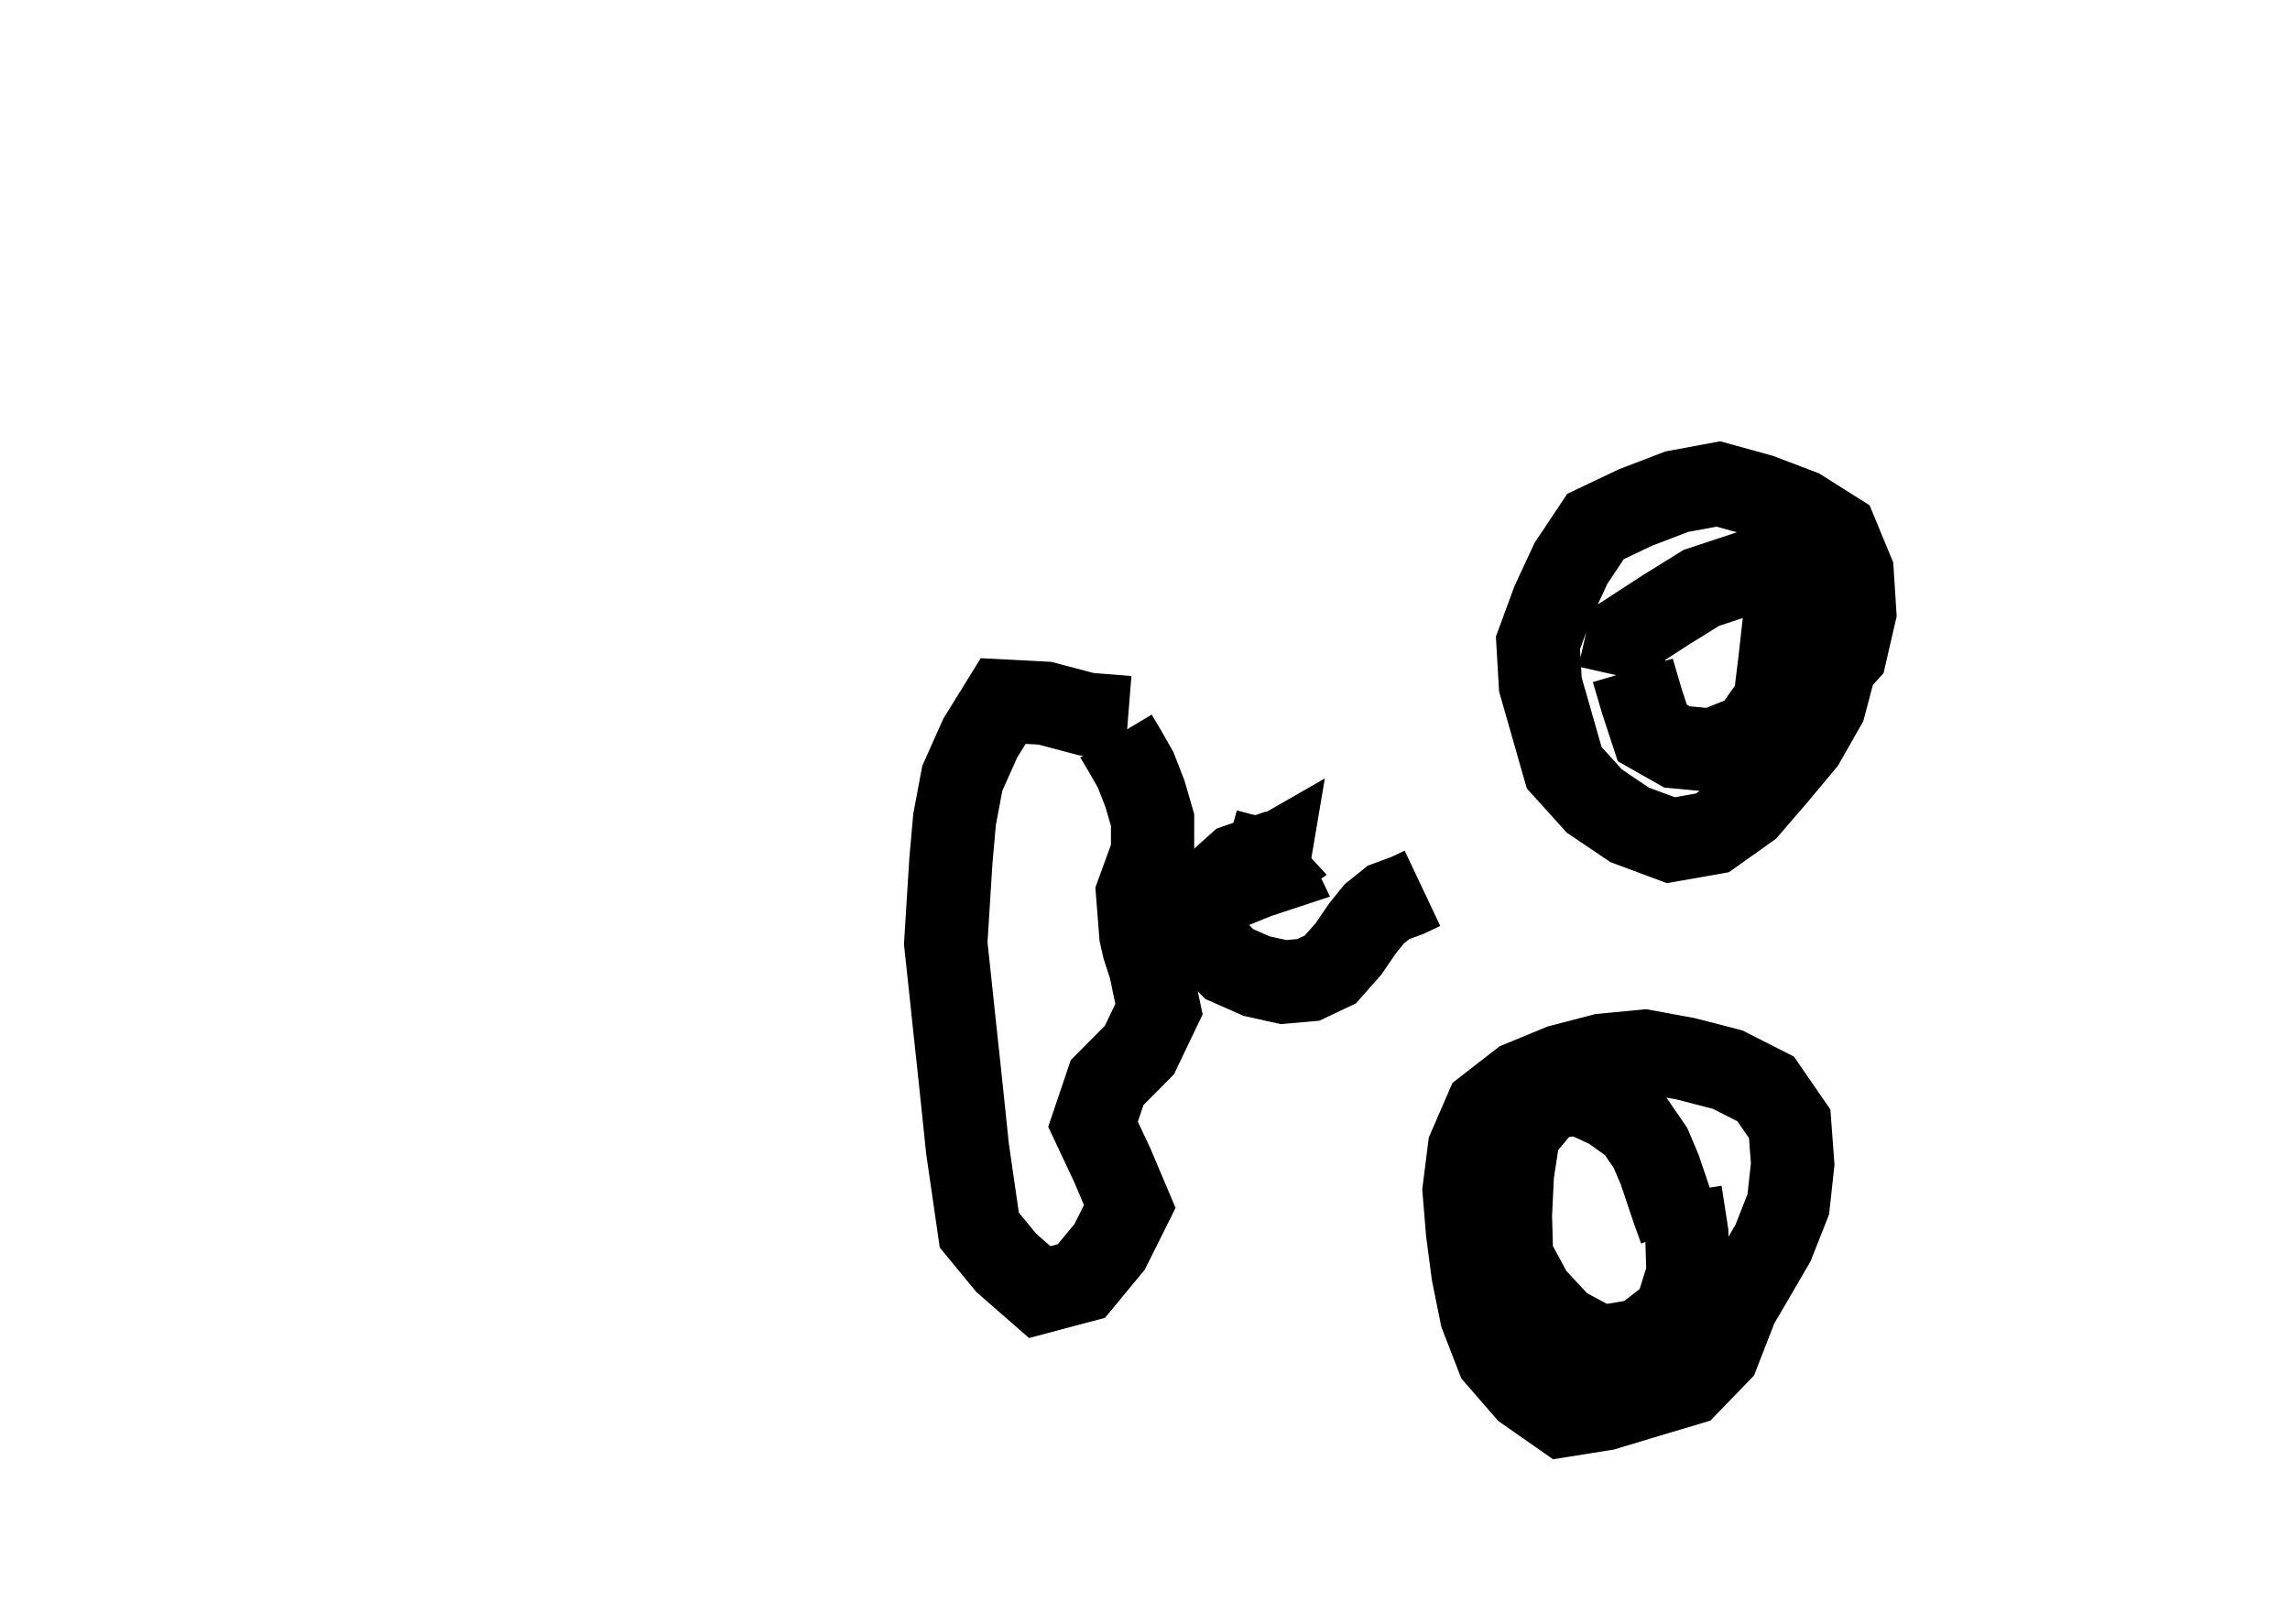 <?xml version="1.0" ?>
<svg baseProfile="full" height="195mm" version="1.1" viewBox="0 0 27.5 19.5" width="275mm" xmlns="http://www.w3.org/2000/svg" xmlns:ev="http://www.w3.org/2001/xml-events" xmlns:xlink="http://www.w3.org/1999/xlink">
	<defs/>
	<path d="M 17.082,10.668 L 17.082,10.668 L 16.902,10.753 L 16.675,10.837 L 16.504,10.974 L 16.366,11.144 L 16.194,11.395 L 15.976,11.642 L 15.71,11.768 L 15.413,11.794 L 15.089,11.722 L 14.763,11.578 L 14.501,11.315 L 14.418,10.943 L 14.591,10.639 L 14.867,10.391 L 15.265,10.253 L 15.663,10.274 M 15.28,10.292 L 15.28,10.292 L 15.162,10.108 L 15.035,9.924 L 15.095,10.095 L 15.275,10.471 L 15.093,10.531 L 14.713,10.685 L 14.907,10.603 L 15.174,10.42 L 15.071,10.308 L 14.724,10.215 L 14.87,10.258 L 15.146,10.311 L 15.185,10.761 L 15.189,10.61 L 15.24,10.309 L 15.071,10.406 L 14.65,10.735" fill="none" stroke="#000000" stroke-width="1"/>
	<path d="M 21.644,8.411 L 21.644,8.411 L 21.831,8.211 L 22.161,7.845 L 22.273,7.36 L 22.242,6.87 L 22.05,6.406 L 21.619,6.134 L 21.135,5.95 L 20.635,5.812 L 20.135,5.905 L 19.637,6.096 L 19.16,6.323 L 18.866,6.764 L 18.649,7.231 L 18.469,7.72 L 18.498,8.22 L 18.641,8.72 L 18.784,9.22 L 19.146,9.62 L 19.57,9.906 L 20.064,10.09 L 20.564,10.002 L 20.989,9.7 L 21.326,9.309 L 21.659,8.91 L 21.909,8.47 L 22.037,7.986 M 20.757,15.843 L 20.757,15.843 L 21.025,15.386 L 21.292,14.927 L 21.475,14.463 L 21.528,13.979 L 21.492,13.496 L 21.203,13.077 L 20.746,12.845 L 20.246,12.716 L 19.746,12.624 L 19.246,12.672 L 18.746,12.802 L 18.261,13.002 L 17.85,13.321 L 17.645,13.794 L 17.582,14.294 L 17.623,14.794 L 17.689,15.294 L 17.79,15.794 L 17.983,16.292 L 18.33,16.691 L 18.771,16.999 L 19.271,16.919 L 19.771,16.768 L 20.271,16.619 L 20.634,16.244 L 20.822,15.761 L 21.004,15.28 M 19.608,8.05 L 19.608,8.05 L 19.715,8.415 L 19.842,8.802 L 20.138,8.97 L 20.564,9.01 L 21.032,8.823 L 21.315,8.42 L 21.374,7.937 L 21.428,7.453 L 21.431,6.969 L 20.931,6.895 L 20.431,7.06 L 19.991,7.333 L 19.556,7.616 L 19.443,8.116 M 20.178,14.762 L 20.178,14.762 L 20.1,14.549 L 20.016,14.298 L 19.931,14.047 L 19.82,13.785 L 19.635,13.516 L 19.334,13.301 L 18.978,13.137 L 18.59,13.178 L 18.239,13.597 L 18.162,14.097 L 18.138,14.597 L 18.152,15.097 L 18.402,15.559 L 18.75,15.932 L 19.212,16.18 L 19.712,16.096 L 20.12,15.78 L 20.271,15.298 L 20.256,14.808 L 20.18,14.317" fill="none" stroke="#000000" stroke-width="1"/>
	<path d="M 13.401,8.839 L 13.401,8.839 L 13.507,9.016 L 13.638,9.246 L 13.75,9.534 L 13.841,9.847 L 13.841,10.233 L 13.661,10.727 L 13.7,11.227 L 13.734,11.376 L 13.813,11.619 L 13.918,12.119 L 13.683,12.61 L 13.295,13.001 L 13.126,13.501 L 13.358,13.995 L 13.567,14.489 L 13.325,14.974 L 12.986,15.384 L 12.486,15.517 L 12.084,15.166 L 11.76,14.772 L 11.689,14.281 L 11.618,13.791 L 11.567,13.298 L 11.515,12.806 L 11.462,12.314 L 11.41,11.821 L 11.357,11.329 L 11.388,10.833 L 11.419,10.338 L 11.463,9.842 L 11.556,9.347 L 11.771,8.865 L 12.047,8.419 L 12.547,8.445 L 13.047,8.577 L 13.547,8.617" fill="none" stroke="#000000" stroke-width="1"/>
</svg>
